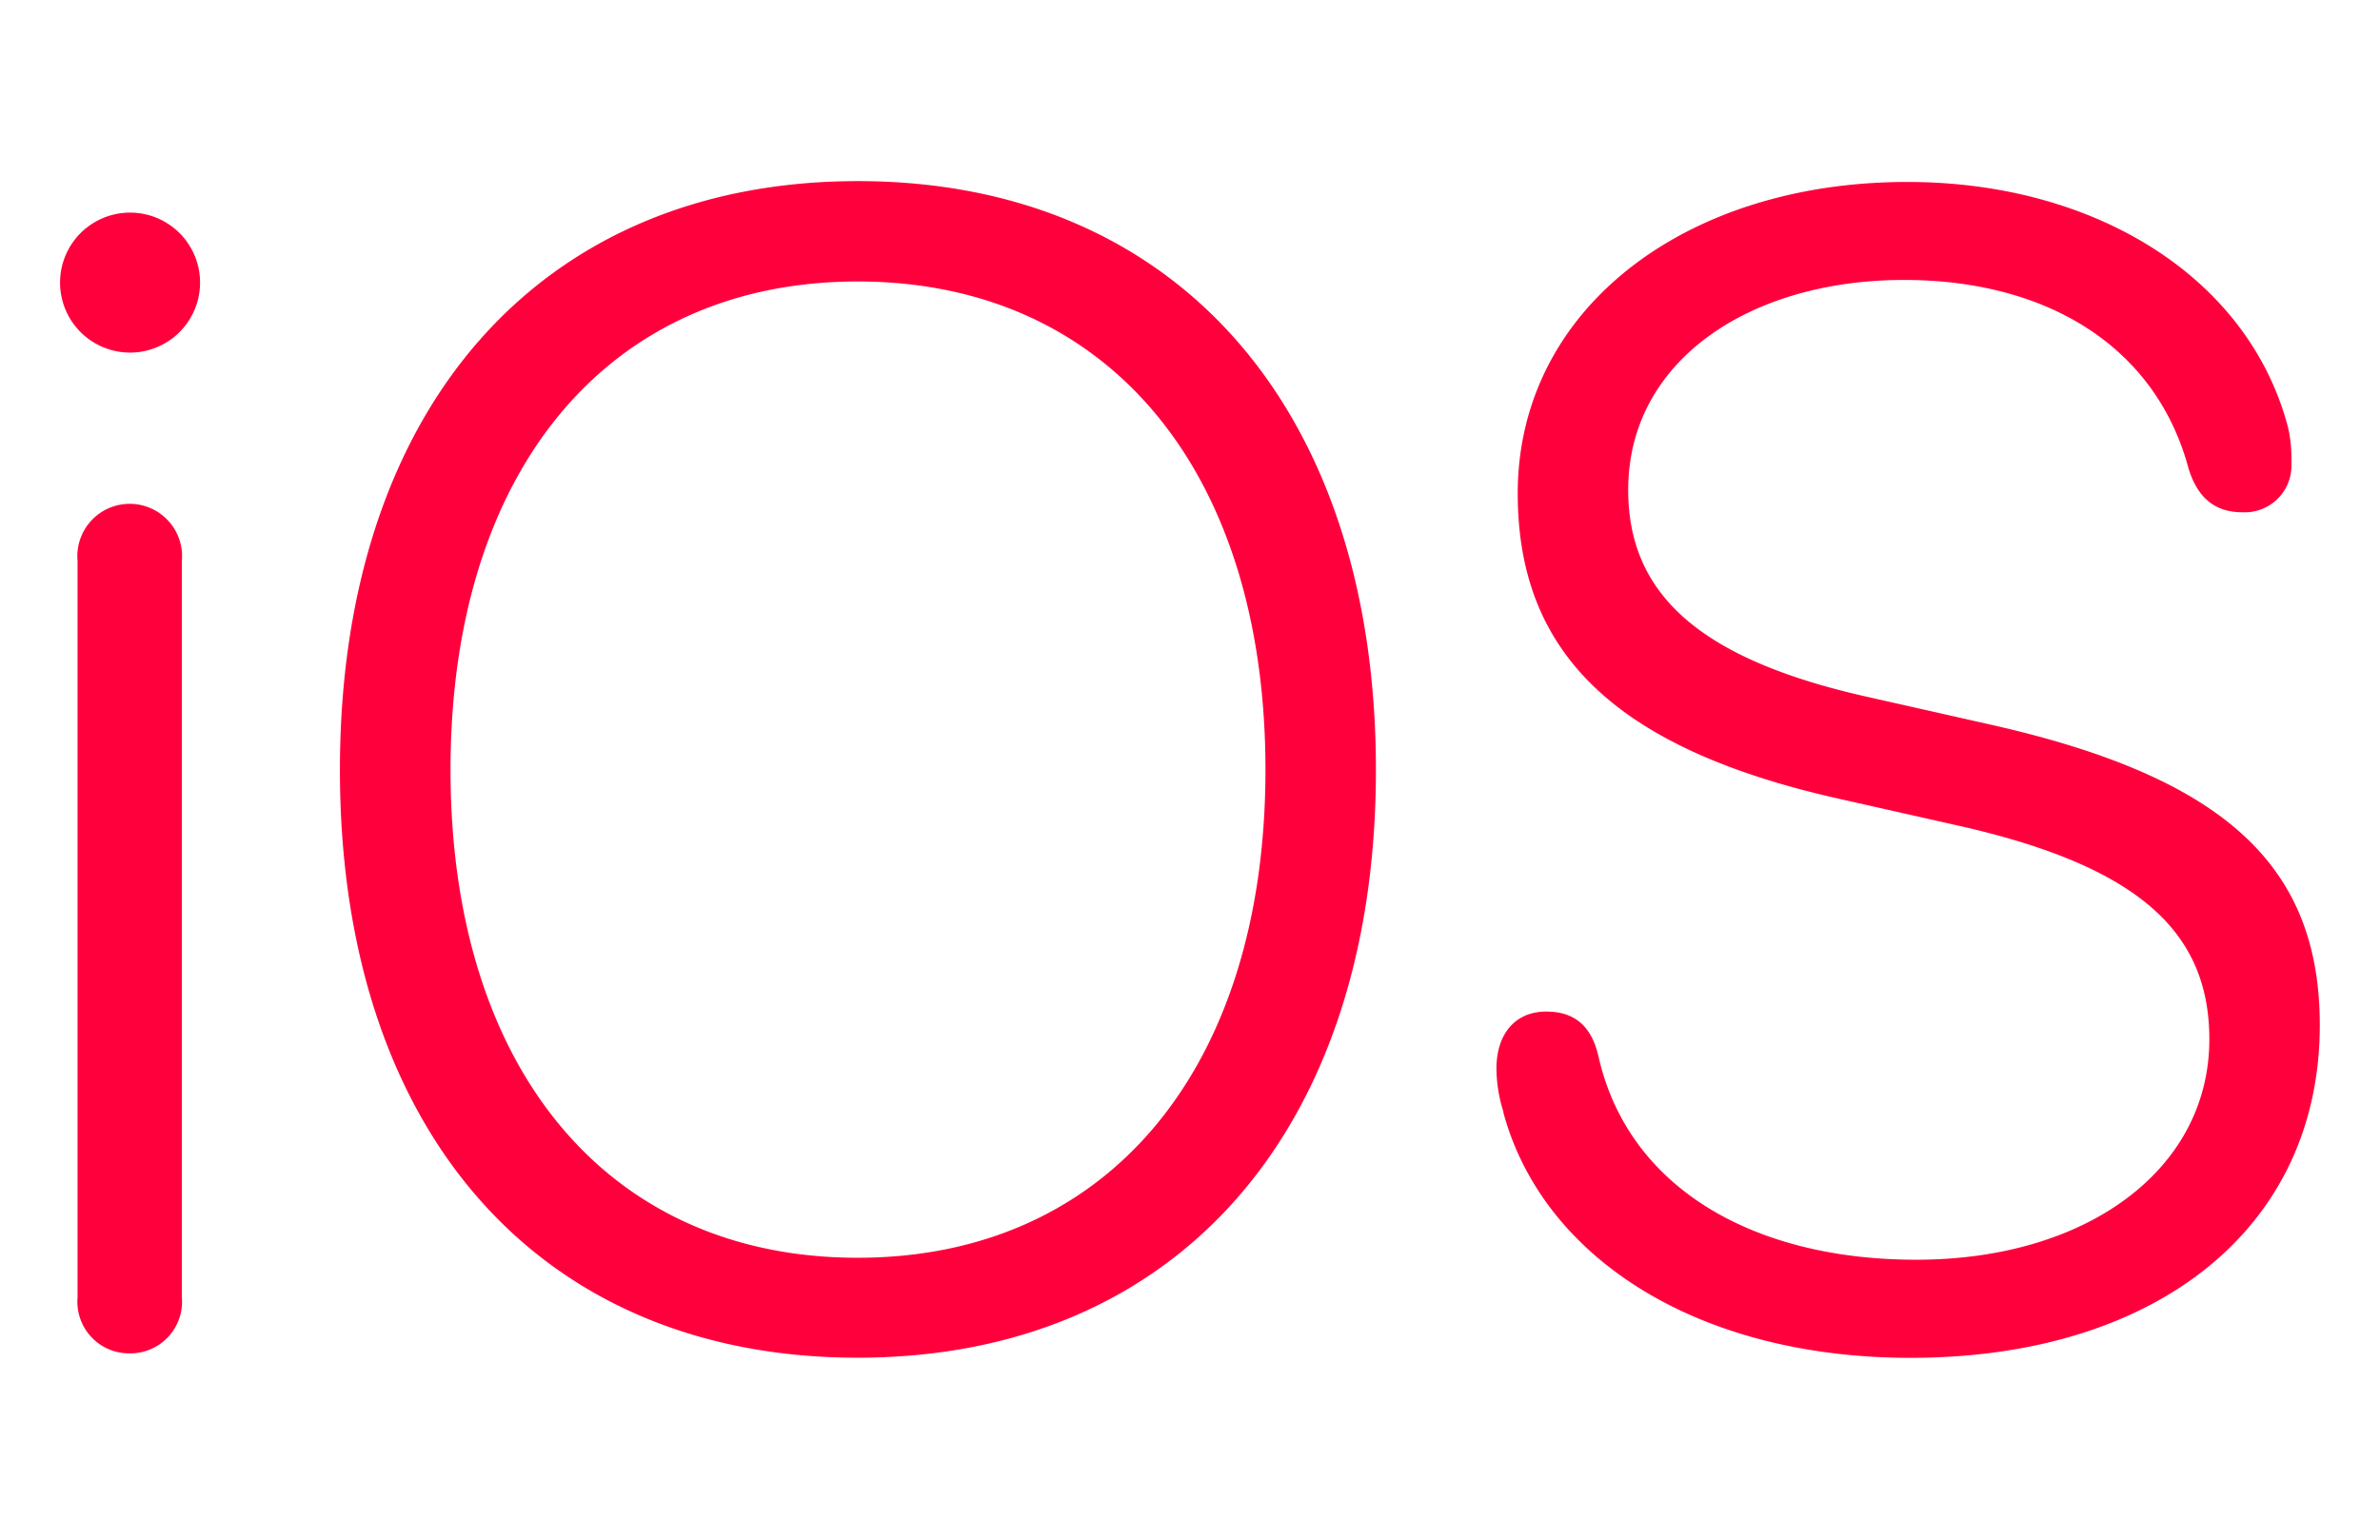 <svg id="Layer_1" data-name="Layer 1" xmlns="http://www.w3.org/2000/svg" viewBox="0 0 170 110"><path d="M4.29,20.19a5,5,0,1,1,5,5A5,5,0,0,1,4.29,20.19Zm1.25,72.5V40.07a3.74,3.74,0,1,1,7.45,0V92.69a3.69,3.69,0,0,1-3.73,4A3.69,3.69,0,0,1,5.54,92.69ZM24.28,55c0-25.8,14.28-42.06,37-42.06s37,16.26,37,42.06S84,97,61.26,97,24.28,80.83,24.28,55Zm66.11,0c0-21.4-11.29-34.89-29.13-34.89S32.18,33.63,32.18,55,43.42,89.86,61.26,89.86,90.39,76.37,90.39,55Zm17,24.44a10.39,10.39,0,0,1-.5-3.1c0-2.48,1.35-4.07,3.55-4.07,2,0,3.22,1,3.73,3.17,2.09,9.37,11,14.56,22.7,14.56,12.25,0,20.94-6.49,20.94-15.75,0-7.68-5.08-12.31-17.61-15.19l-8.87-2c-16.14-3.62-22.92-10.56-22.92-21.8C108.4,22.17,120.26,13,136.23,13c13.5,0,24.45,6.88,27.22,17.61a10.17,10.17,0,0,1,.22,2.43,3.34,3.34,0,0,1-3.5,3.56c-2,0-3.21-1.08-3.84-3.11C154,24.77,146.23,20,136,20c-11,0-19.7,5.76-19.7,15,0,7.39,5,12.08,17.1,14.79l8.87,2c16.71,3.78,23.43,10.11,23.43,21.45,0,14.46-11.63,23.77-29.25,23.77C121.1,97,110.15,89.75,107.38,79.47Z" fill="#ff003d"/></svg>